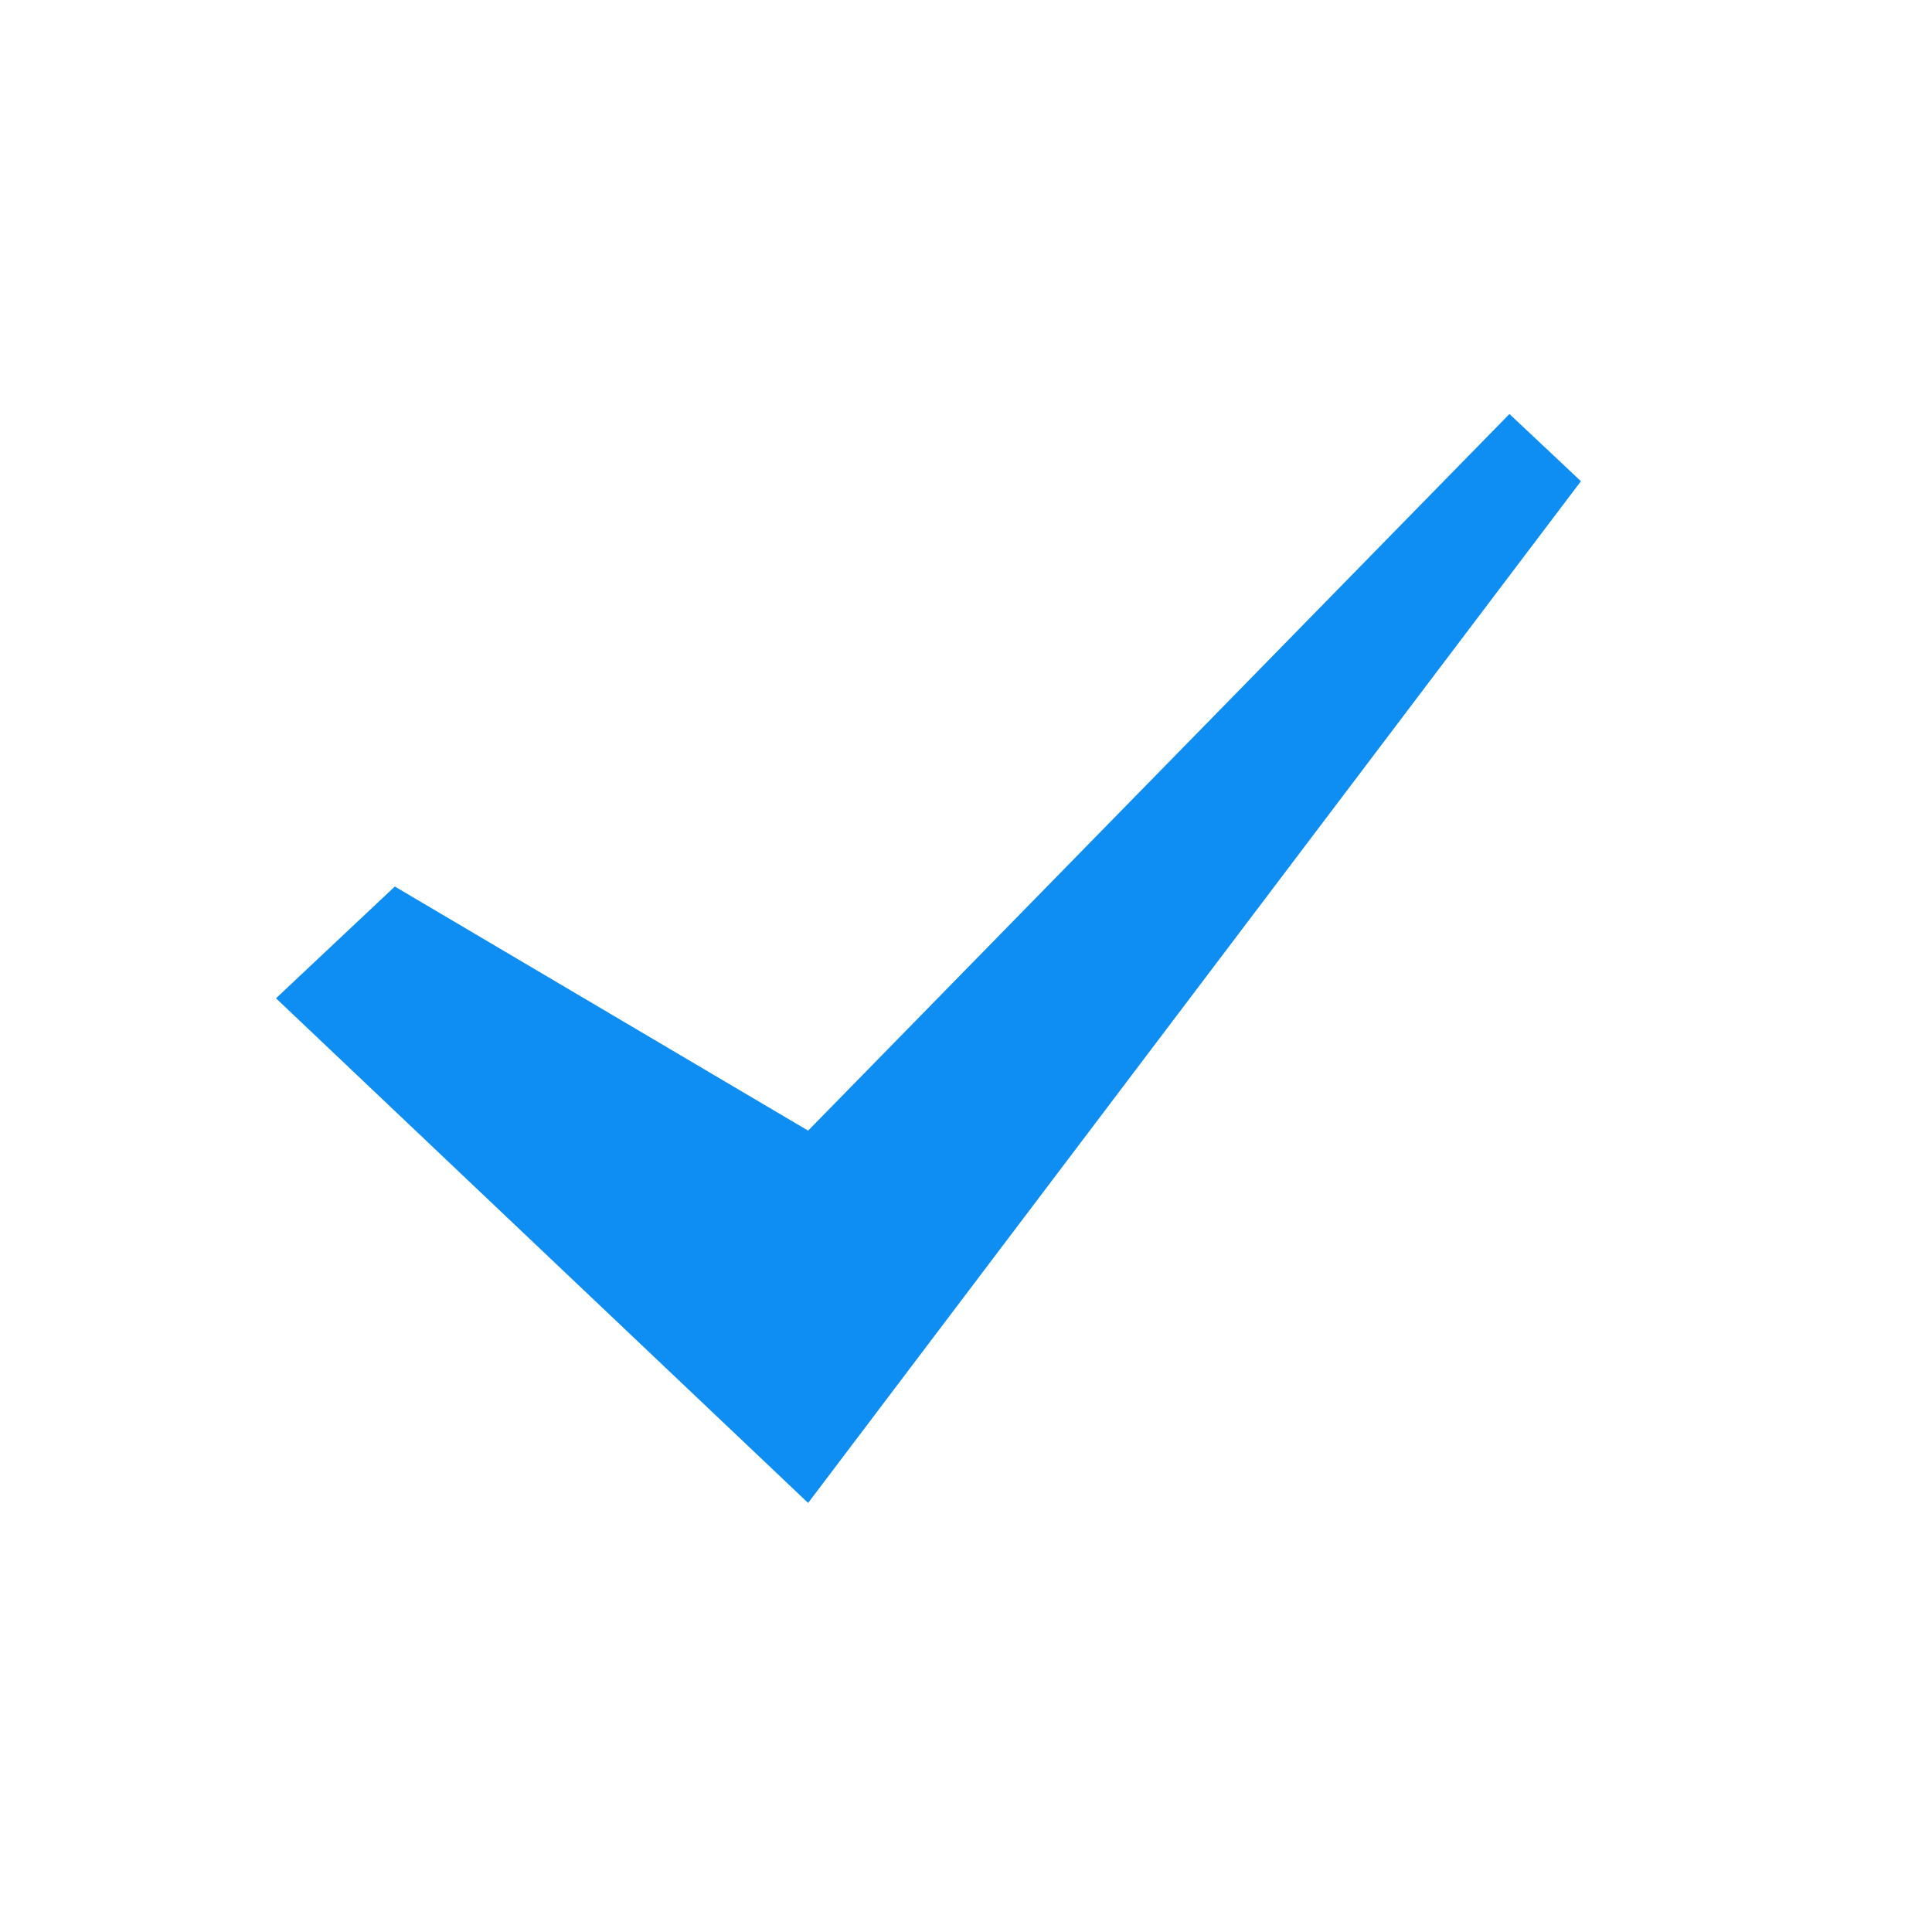 <svg width="14" height="14" viewBox="0 0 14 14" fill="none" xmlns="http://www.w3.org/2000/svg">
<path fill-rule="evenodd" clip-rule="evenodd" d="M10.938 3L11.456 3.487L5.856 10.891L2 7.234L2.861 6.424L5.856 8.193L10.938 3Z" fill="#0E8EF3"/>
</svg>
